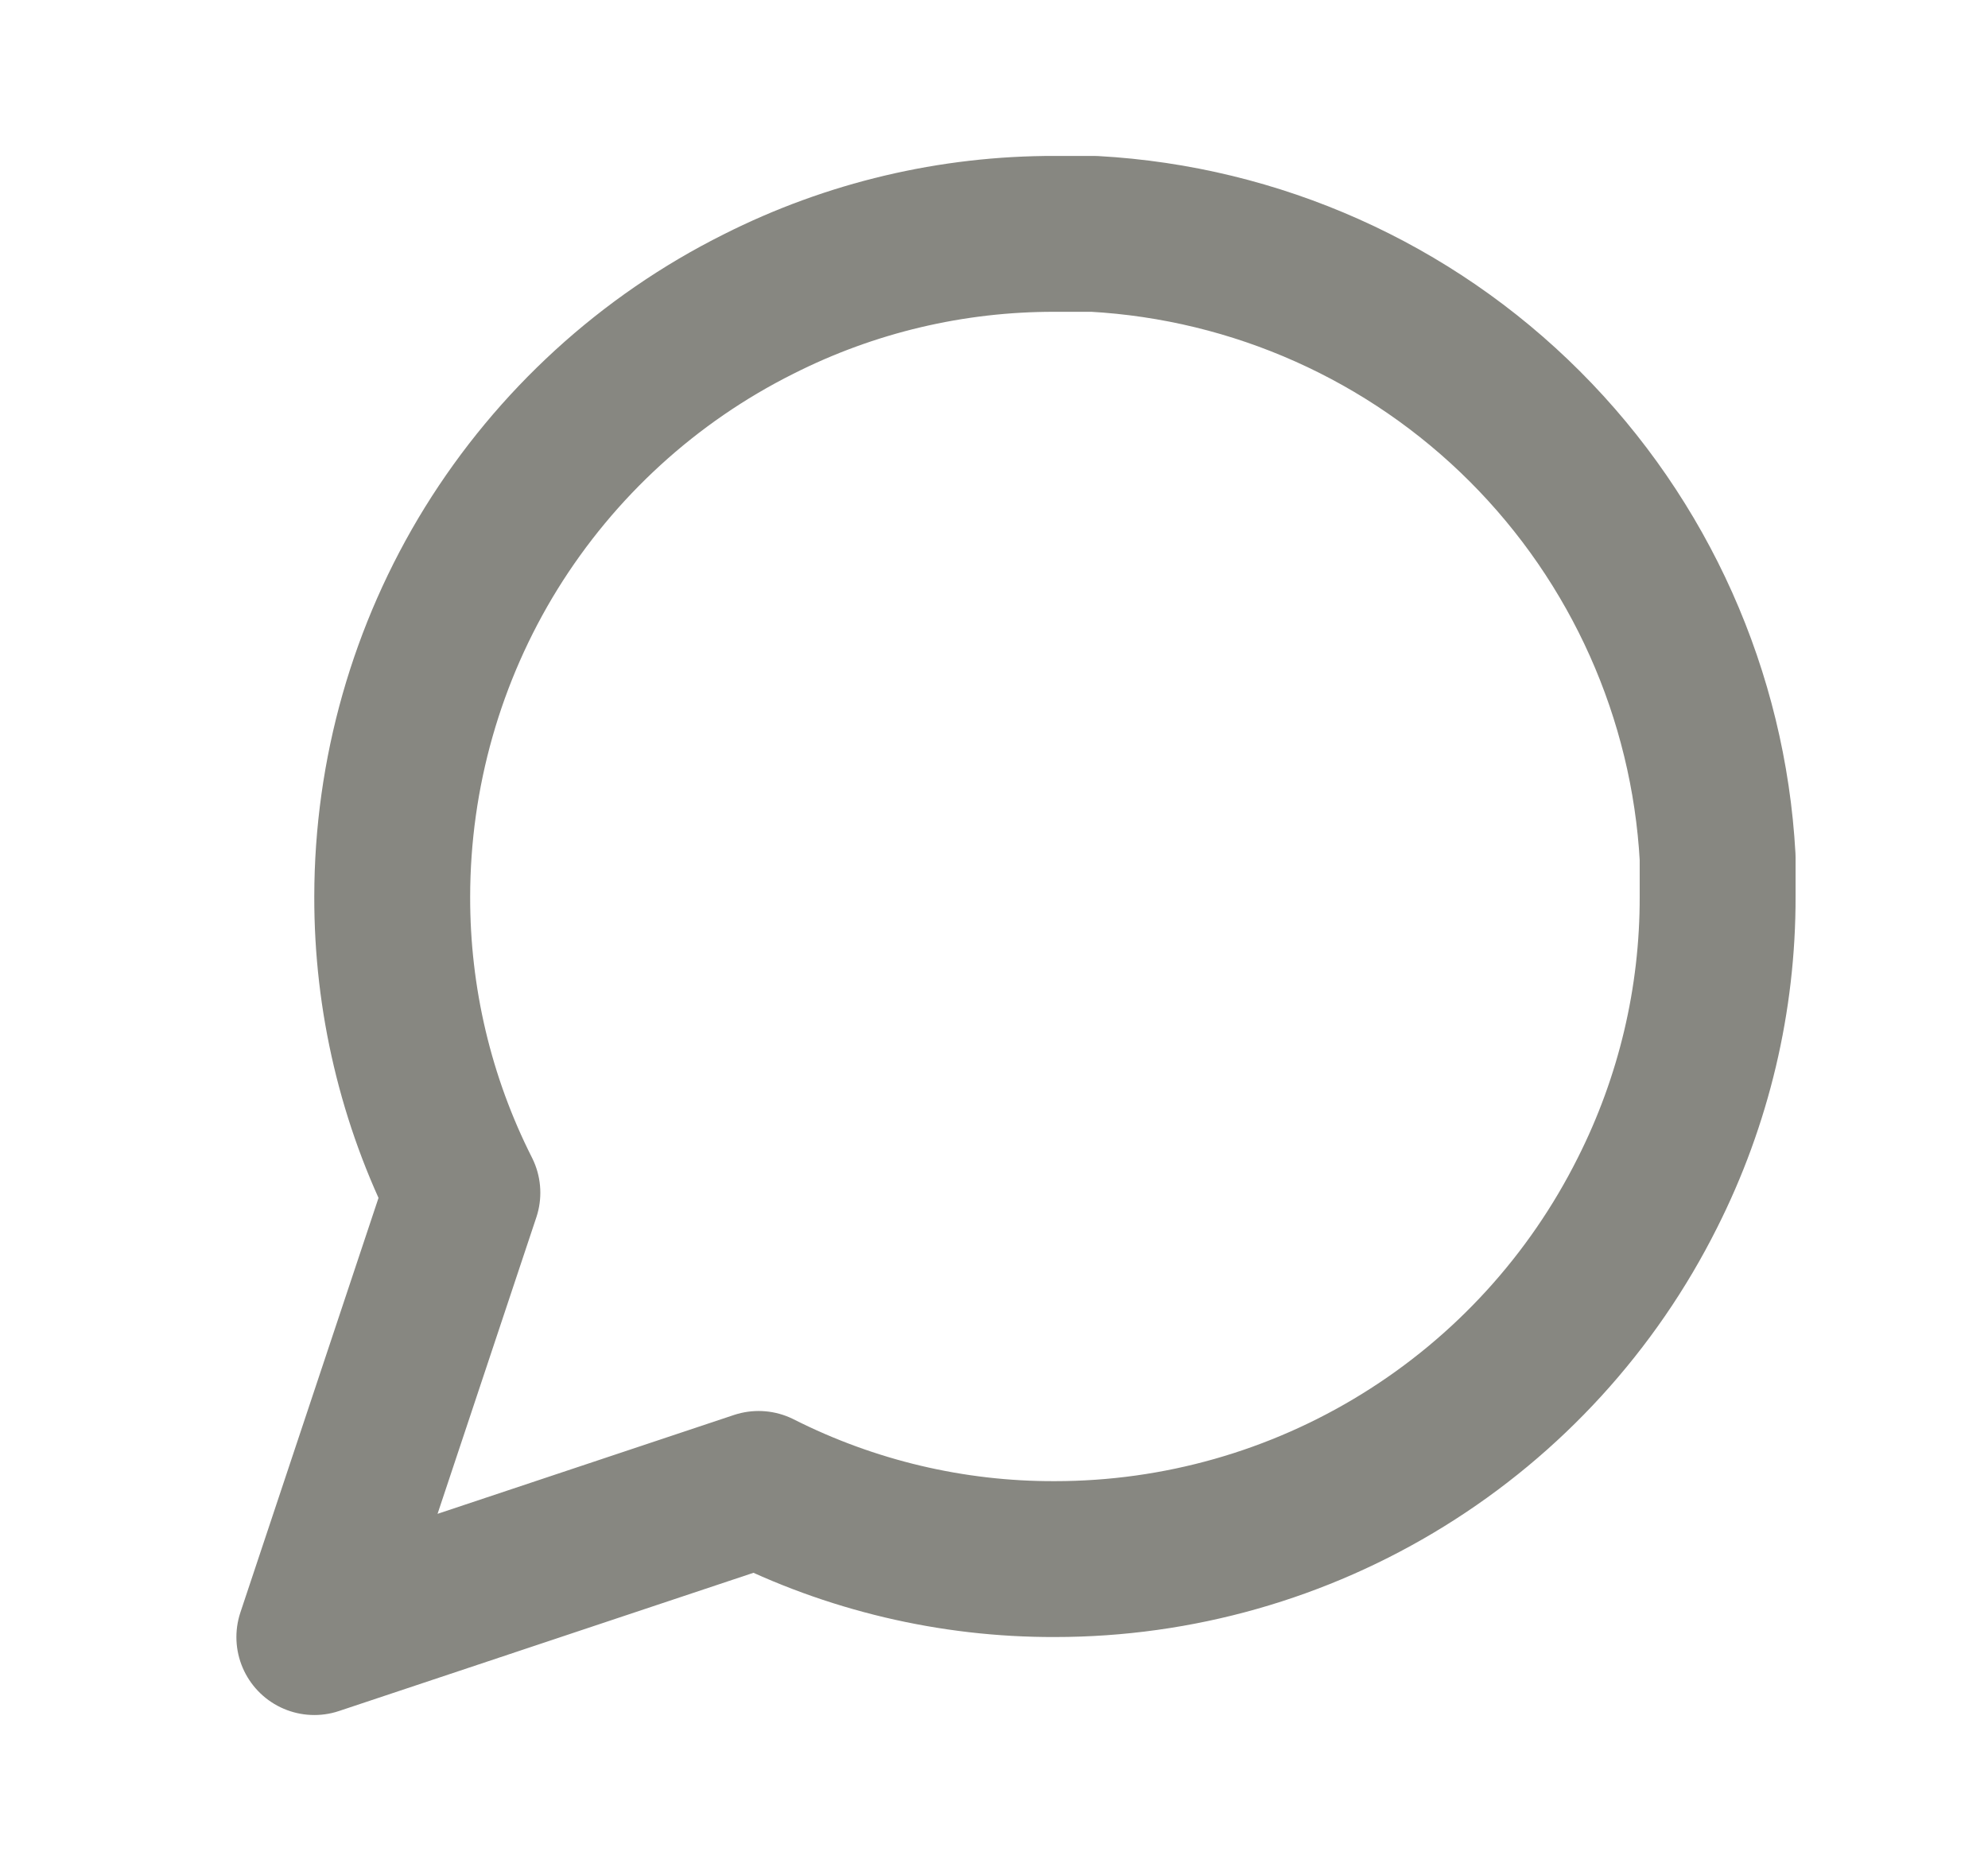 <svg width="17" height="16" viewBox="0 0 17 16" fill="none" xmlns="http://www.w3.org/2000/svg">
<g clip-path="url(#clip0_9_75)">
<path d="M14.688 7.667C14.69 8.547 14.484 9.415 14.088 10.2C13.617 11.141 12.894 11.933 11.999 12.486C11.104 13.04 10.073 13.333 9.021 13.333C8.141 13.336 7.273 13.13 6.487 12.733L2.688 14L3.954 10.2C3.557 9.415 3.352 8.547 3.354 7.667C3.355 6.615 3.648 5.583 4.201 4.688C4.755 3.794 5.546 3.07 6.487 2.6C7.273 2.203 8.141 1.998 9.021 2H9.354C10.744 2.077 12.056 2.663 13.04 3.647C14.024 4.631 14.611 5.944 14.688 7.333V7.667Z" stroke="#878781" stroke-width="1.333" stroke-linecap="round" stroke-linejoin="round"/>
</g>
<defs>
<clipPath id="clip0_9_75">
<rect width="16" height="16" fill="white" transform="translate(0.688)"/>
</clipPath>
</defs>
</svg>
